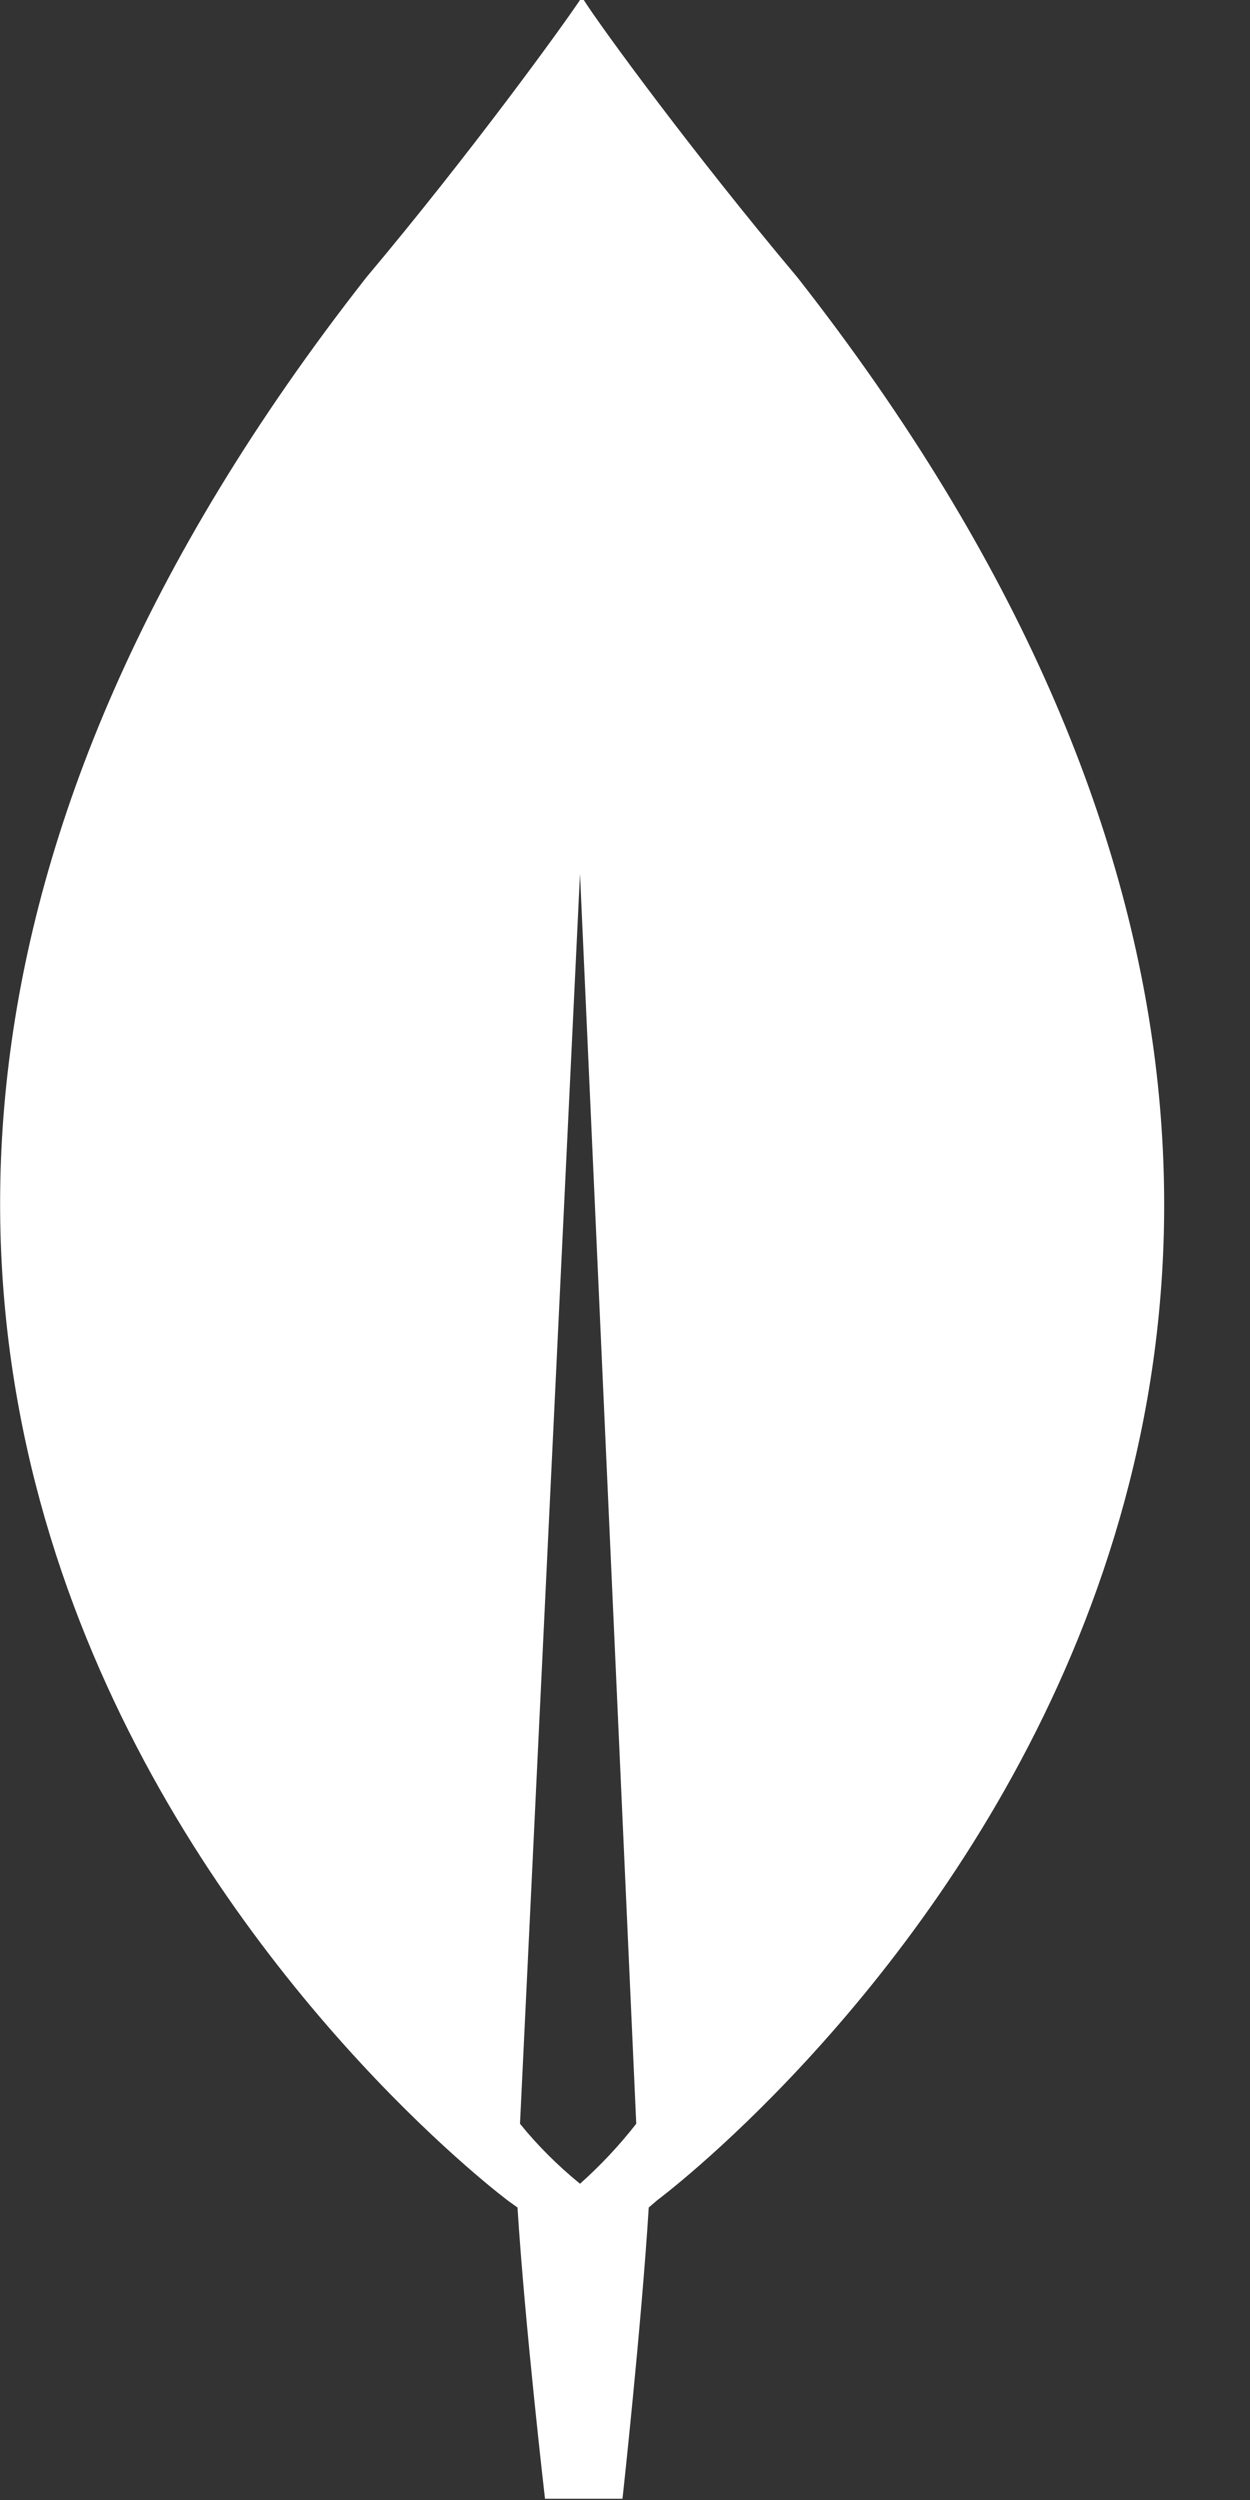 <svg width="5" height="10" viewBox="0 0 5 10" fill="none" xmlns="http://www.w3.org/2000/svg">
<rect x="0" y="0" width="5" height="10" fill="#333333" stroke="none"/>
<path d="M3.19 1.11C2.77 0.61 2.405 0.11 2.335 0H2.32C2.25 0.105 1.885 0.61 1.465 1.11C-2.135 5.705 2.035 8.805 2.035 8.805L2.07 8.83C2.1 9.305 2.18 9.995 2.18 9.995H2.49C2.49 9.995 2.565 9.31 2.595 8.83L2.63 8.8C2.63 8.8 6.79 5.705 3.19 1.11ZM2.32 8.735C2.232 8.663 2.151 8.583 2.08 8.495L2.32 3.495L2.545 8.495C2.477 8.582 2.402 8.662 2.32 8.735Z" fill="white"/>
</svg>
